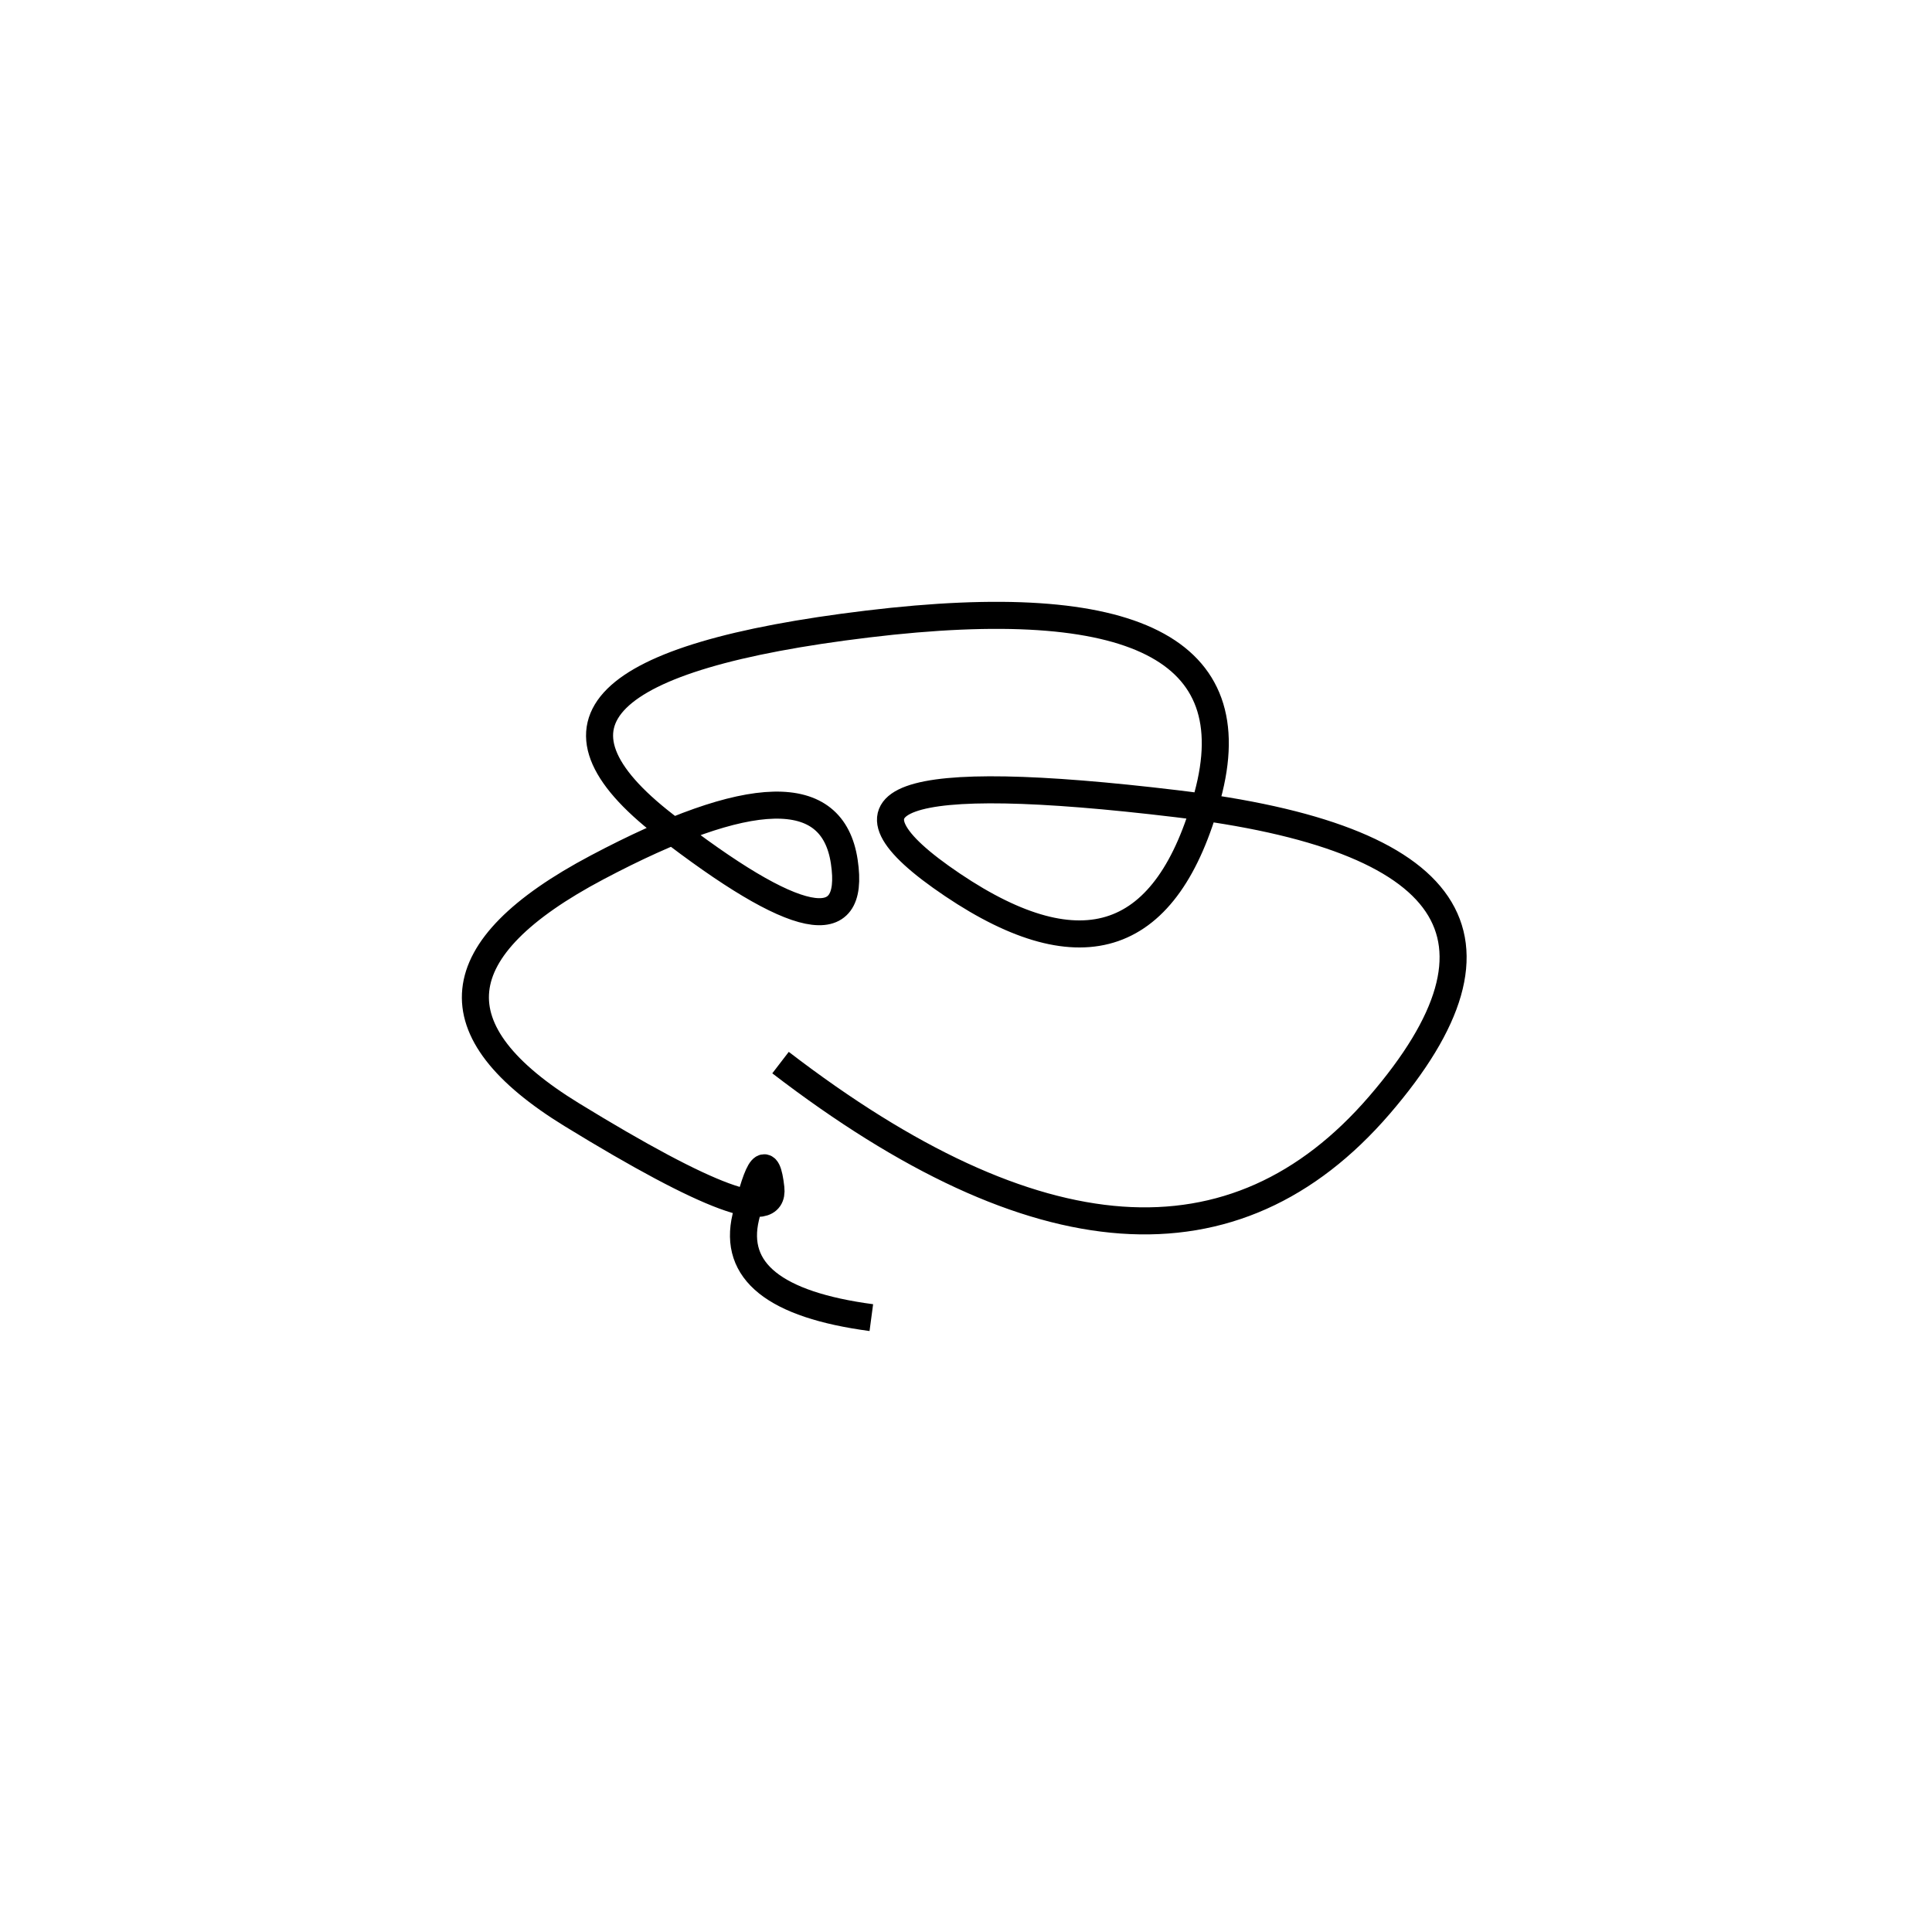 <svg xmlns="http://www.w3.org/2000/svg" viewBox="13 -12 500 500"><rect x="-250" y="-250" width="1000" height="1000" fill="#fff"></rect><path d="M215 263 Q314 339 370 274 Q426 209 317.5 196 Q209 183 259.5 217 Q310 251 325.5 194 Q341 137 237.5 149.5 Q134 162 185 201.5 Q236 241 231.5 211 Q227 181 167.5 212.5 Q108 244 161 276.5 Q214 309 212.5 295.5 Q211 282 206 303 Q201 324 238.5 329" style="stroke:hsl(136, 71%, 51%); stroke-width:7px; fill: none;"></path></svg>